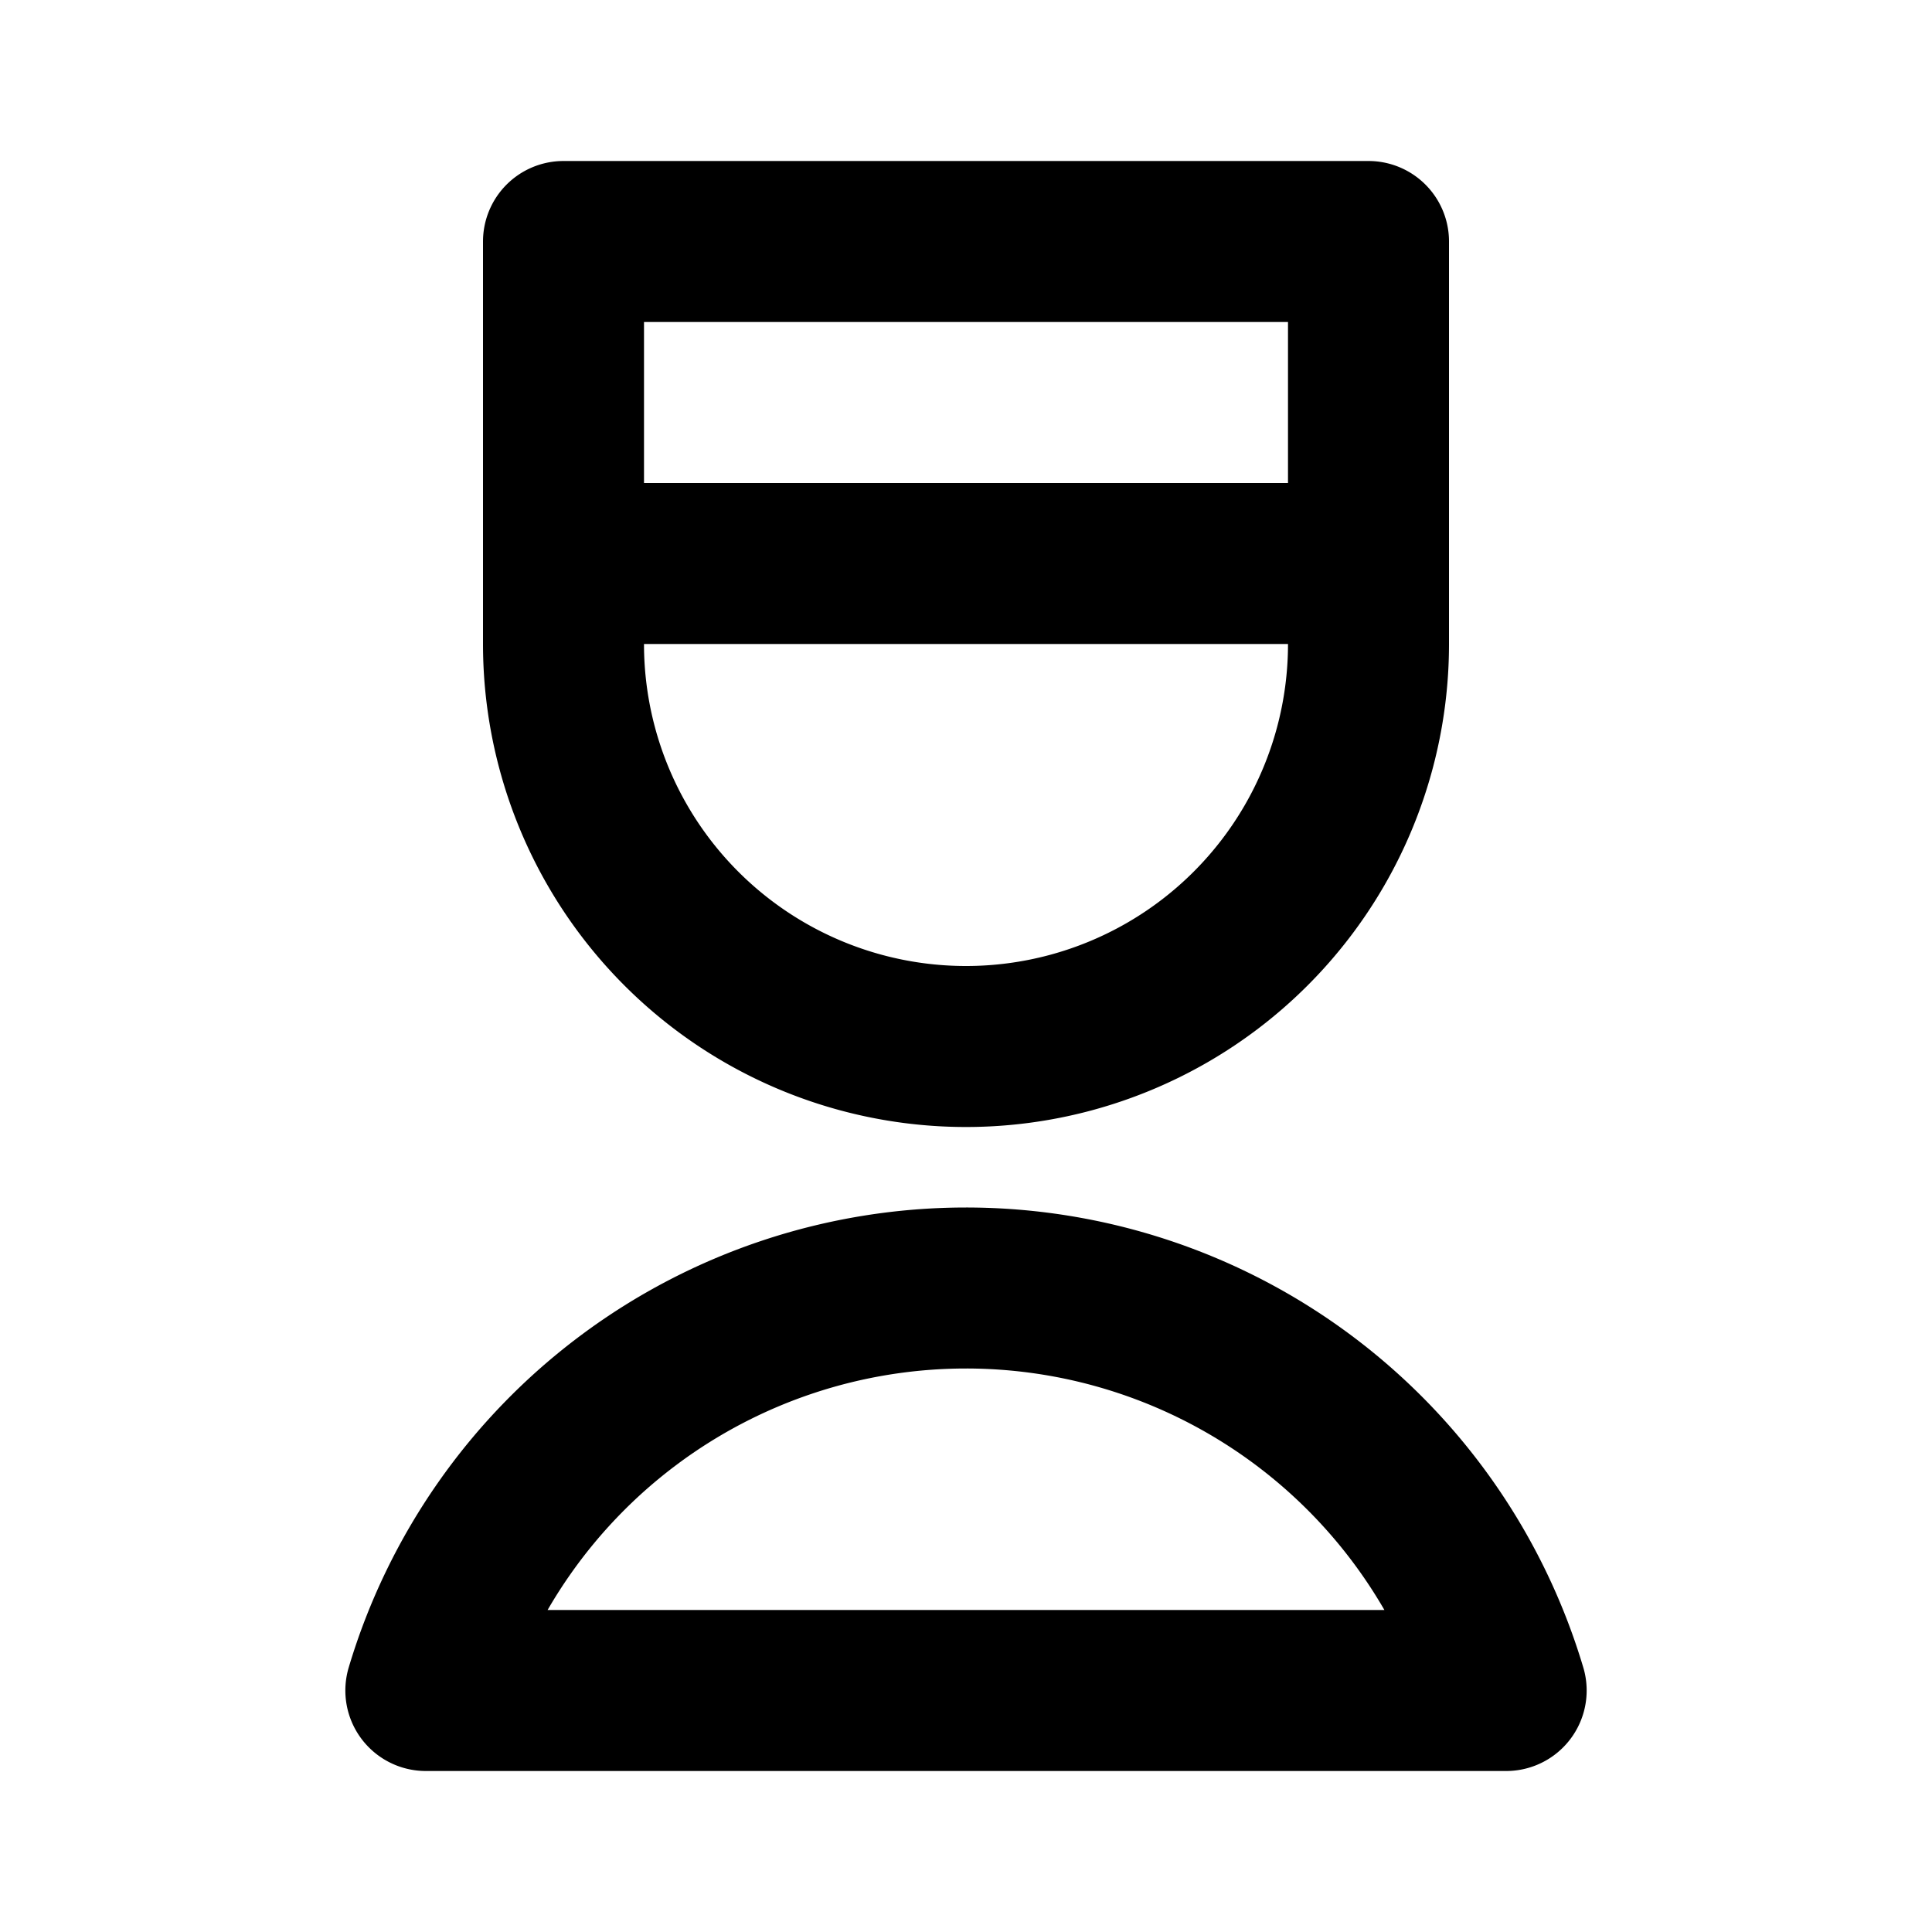 <svg
  width="24"
  height="24"
  viewBox="0 0 24 24"
  xmlns="http://www.w3.org/2000/svg"
  fill="none"
  stroke="currentColor"
  stroke-width="2"
  stroke-linecap="round"
  stroke-linejoin="round"
>
  <path d="M12 16a7.003 7.003 0 0 0-6.71 5h13.42A7.002 7.002 0 0 0 12 16z" />
  <path d="M12 13a5 5 0 0 0 5-5V3H7v5a5 5 0 0 0 5 5z" />
  <path d="M7 7h10" />
</svg>
